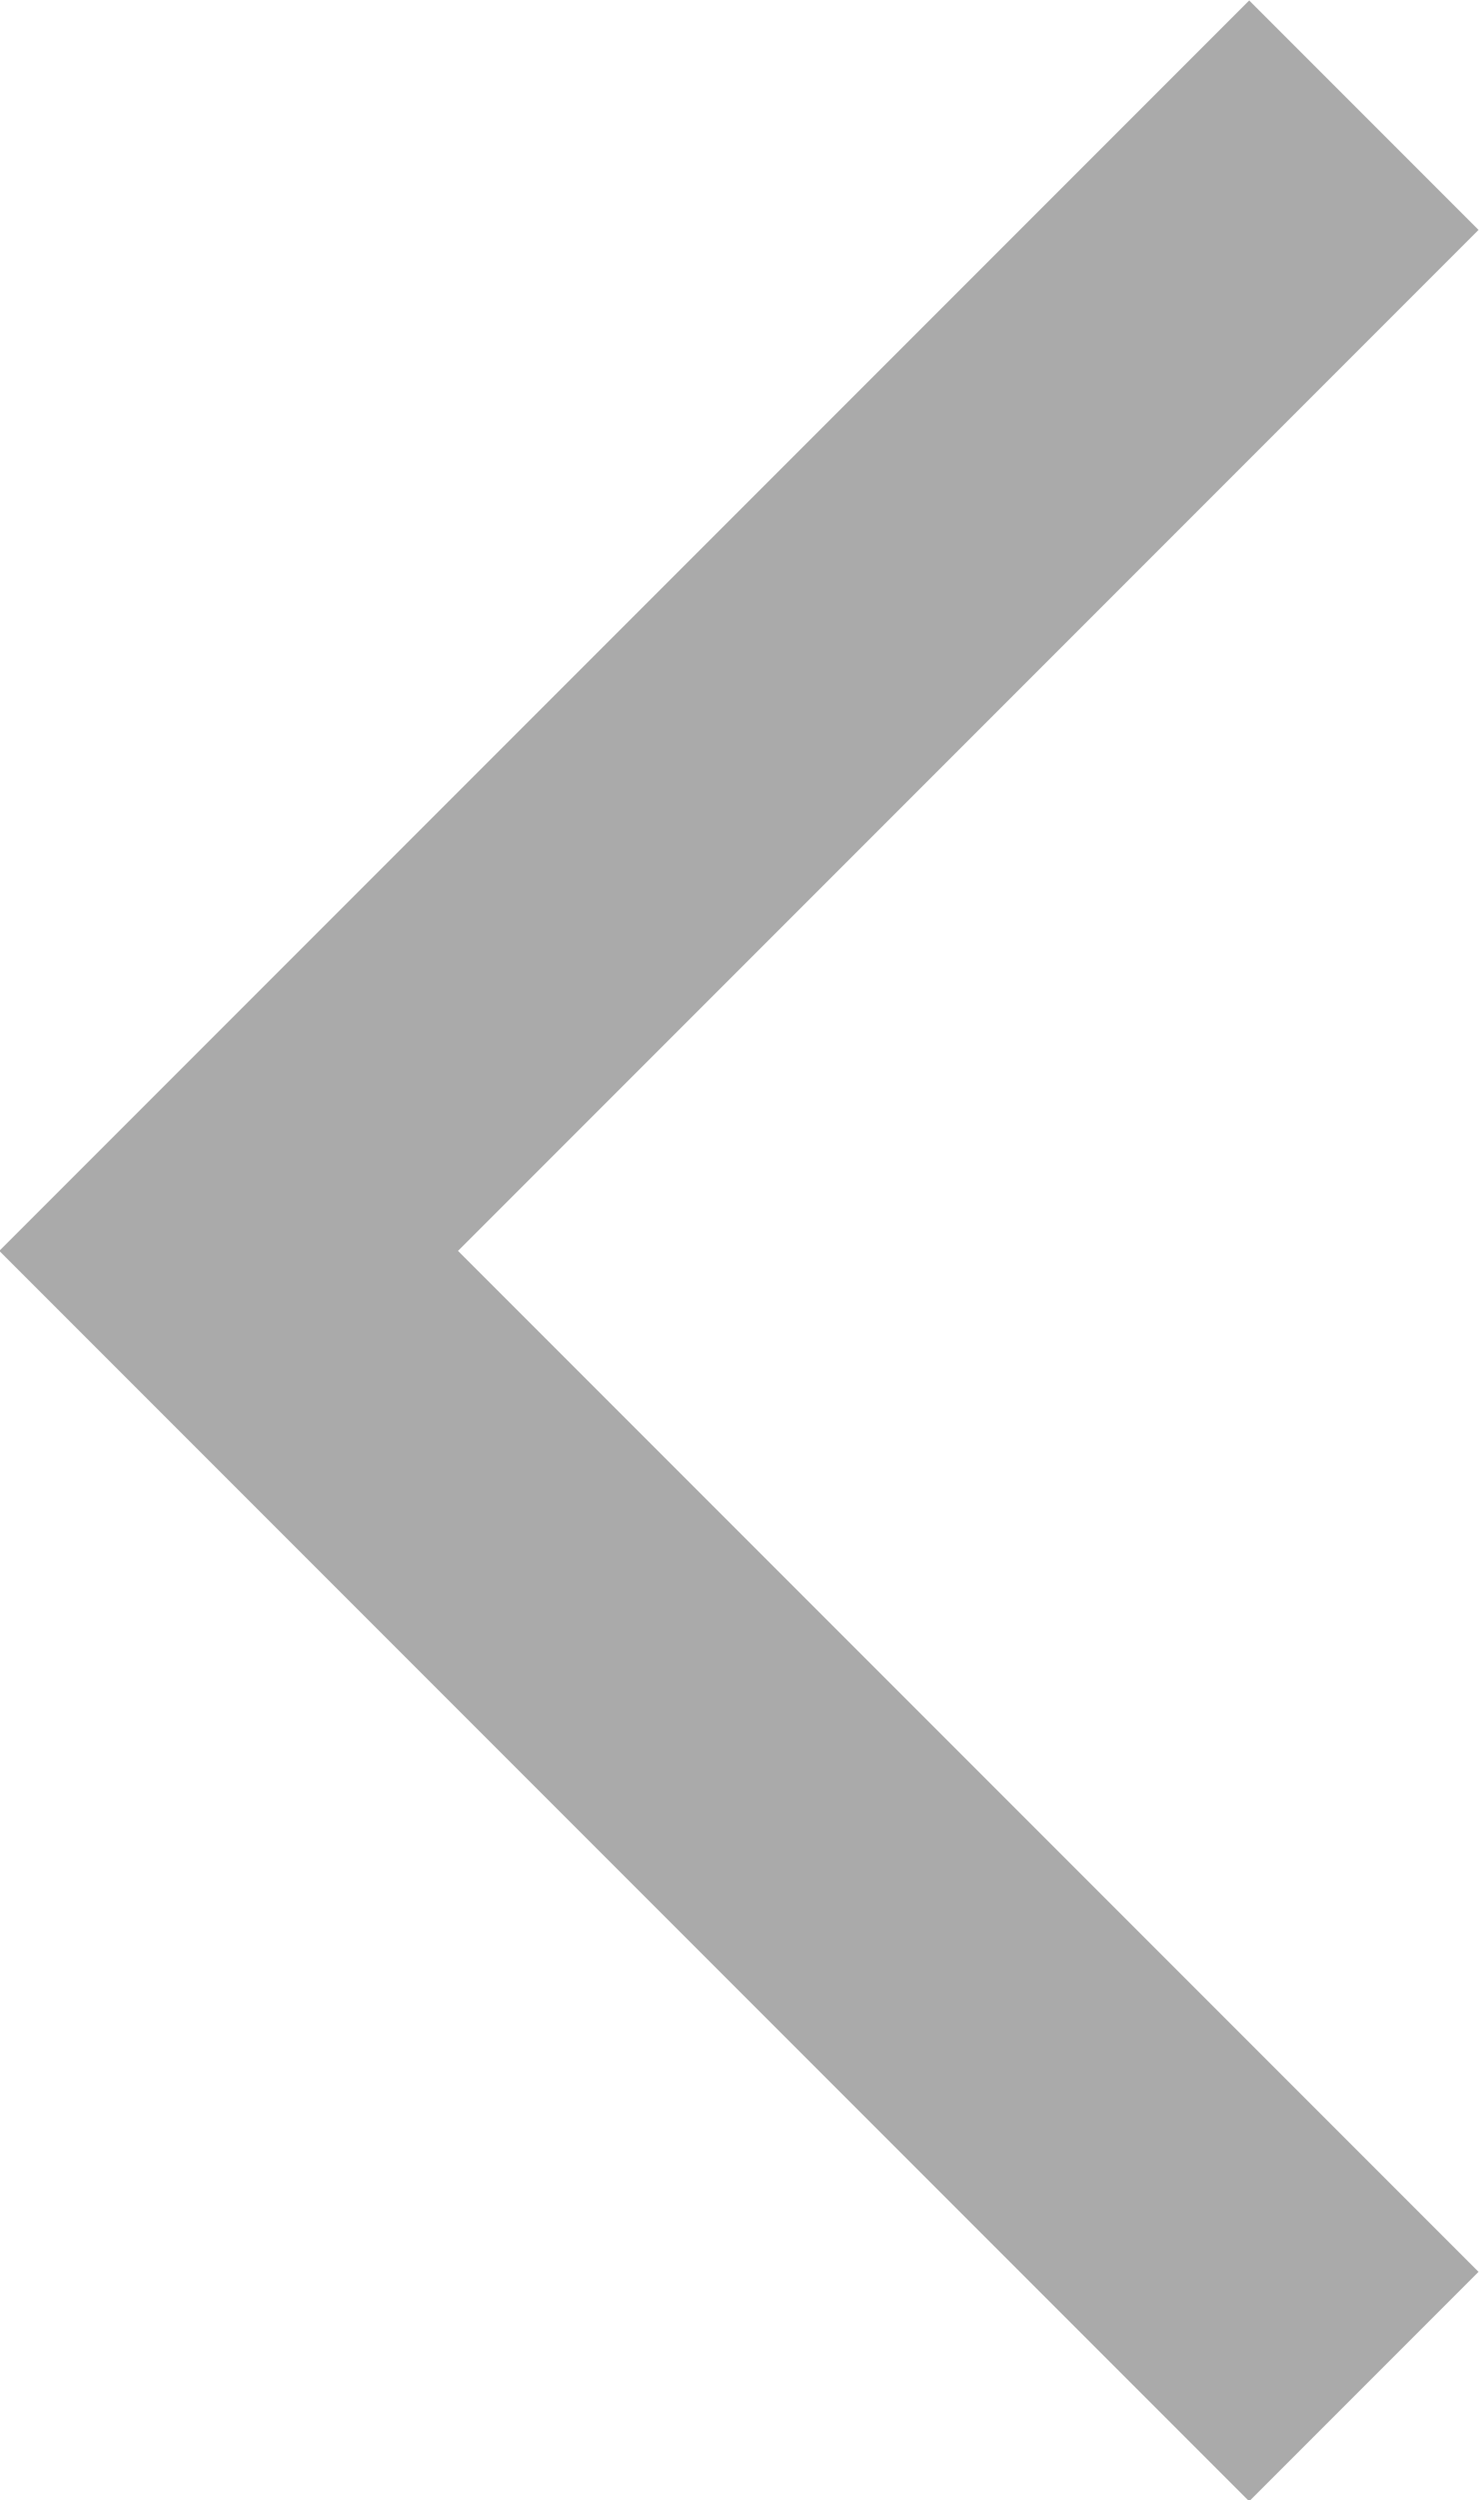 <?xml version="1.0" encoding="UTF-8"?><svg id="_레이어_2" xmlns="http://www.w3.org/2000/svg" viewBox="0 0 9.12 15.41"><defs><style>.cls-1{fill:none;stroke:#aaa;stroke-miterlimit:10;stroke-width:2px;}</style></defs><g id="time_icons_collection"><polyline class="cls-1" points="8.41 14.71 1.41 7.71 8.41 .71"/></g></svg>